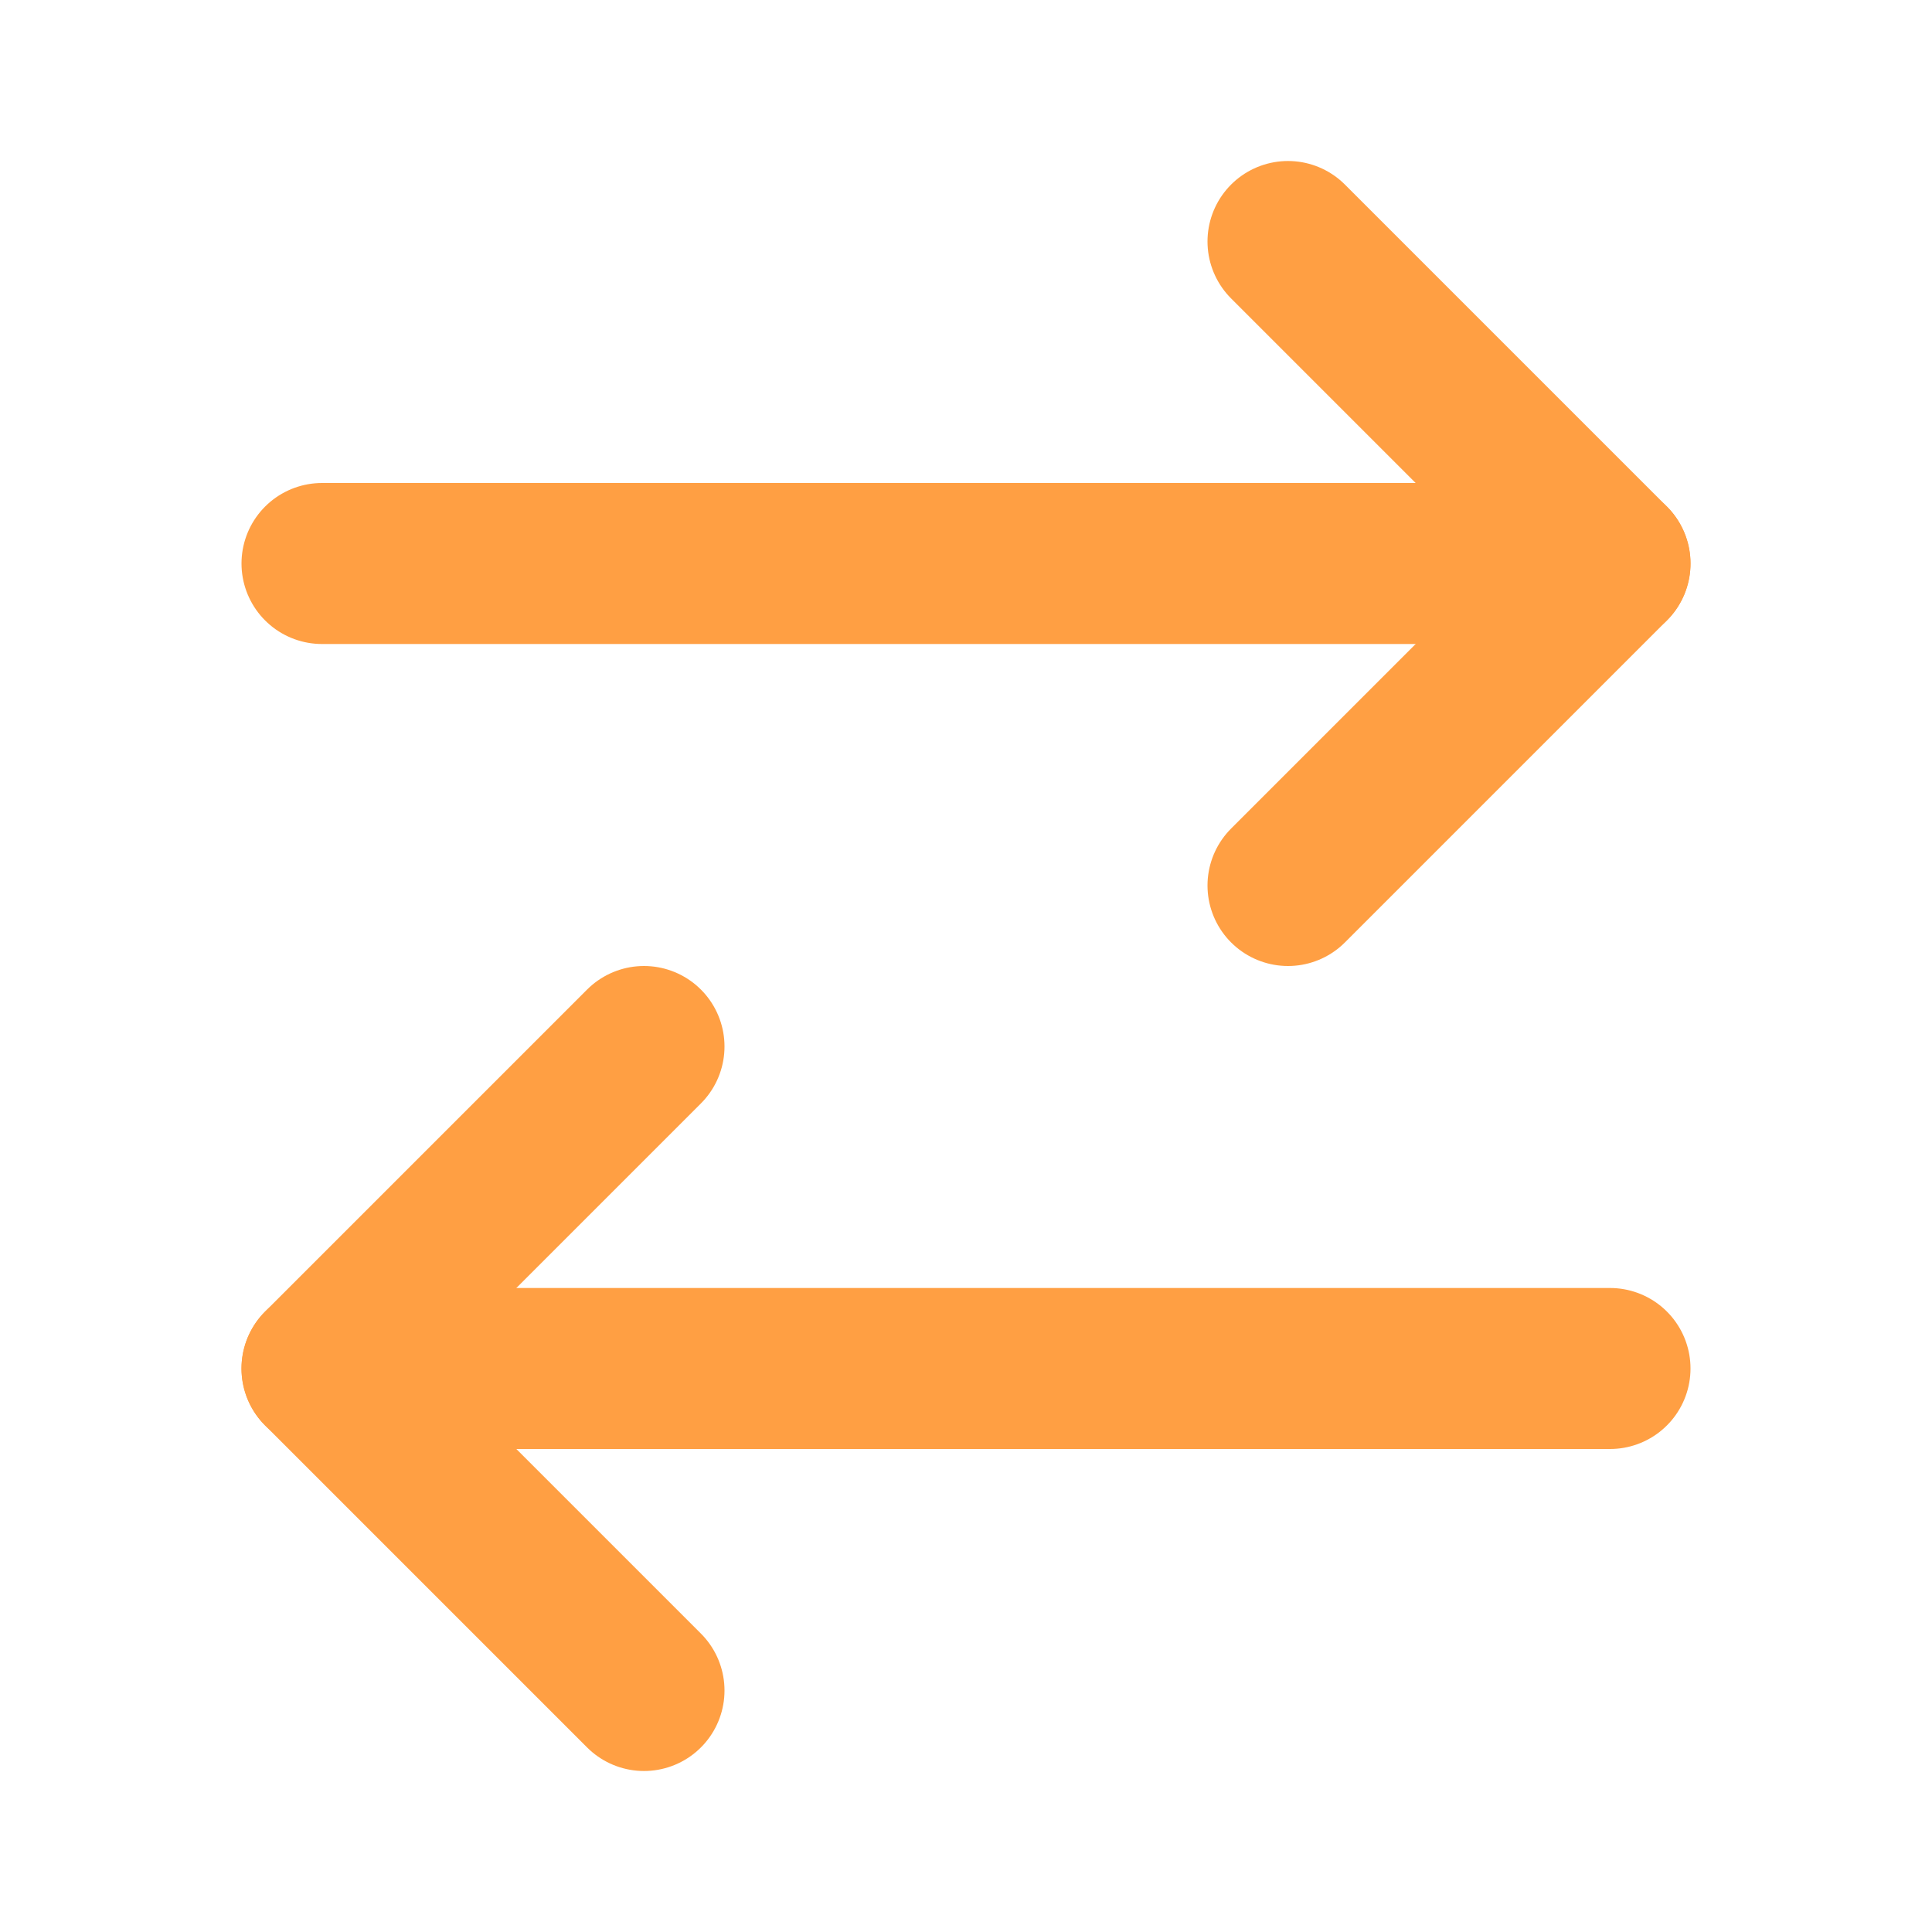 <svg xmlns="http://www.w3.org/2000/svg" width="24" height="24" viewBox="0 0 24 24" fill="none" stroke="#ff9f43" stroke-width="2" stroke-linecap="round" stroke-linejoin="round" class="lucide lucide-arrow-right-left"><path d="m16 3 4 4-4 4"/><path d="M20 7H4"/><path d="m8 21-4-4 4-4"/><path d="M4 17h16"/></svg>